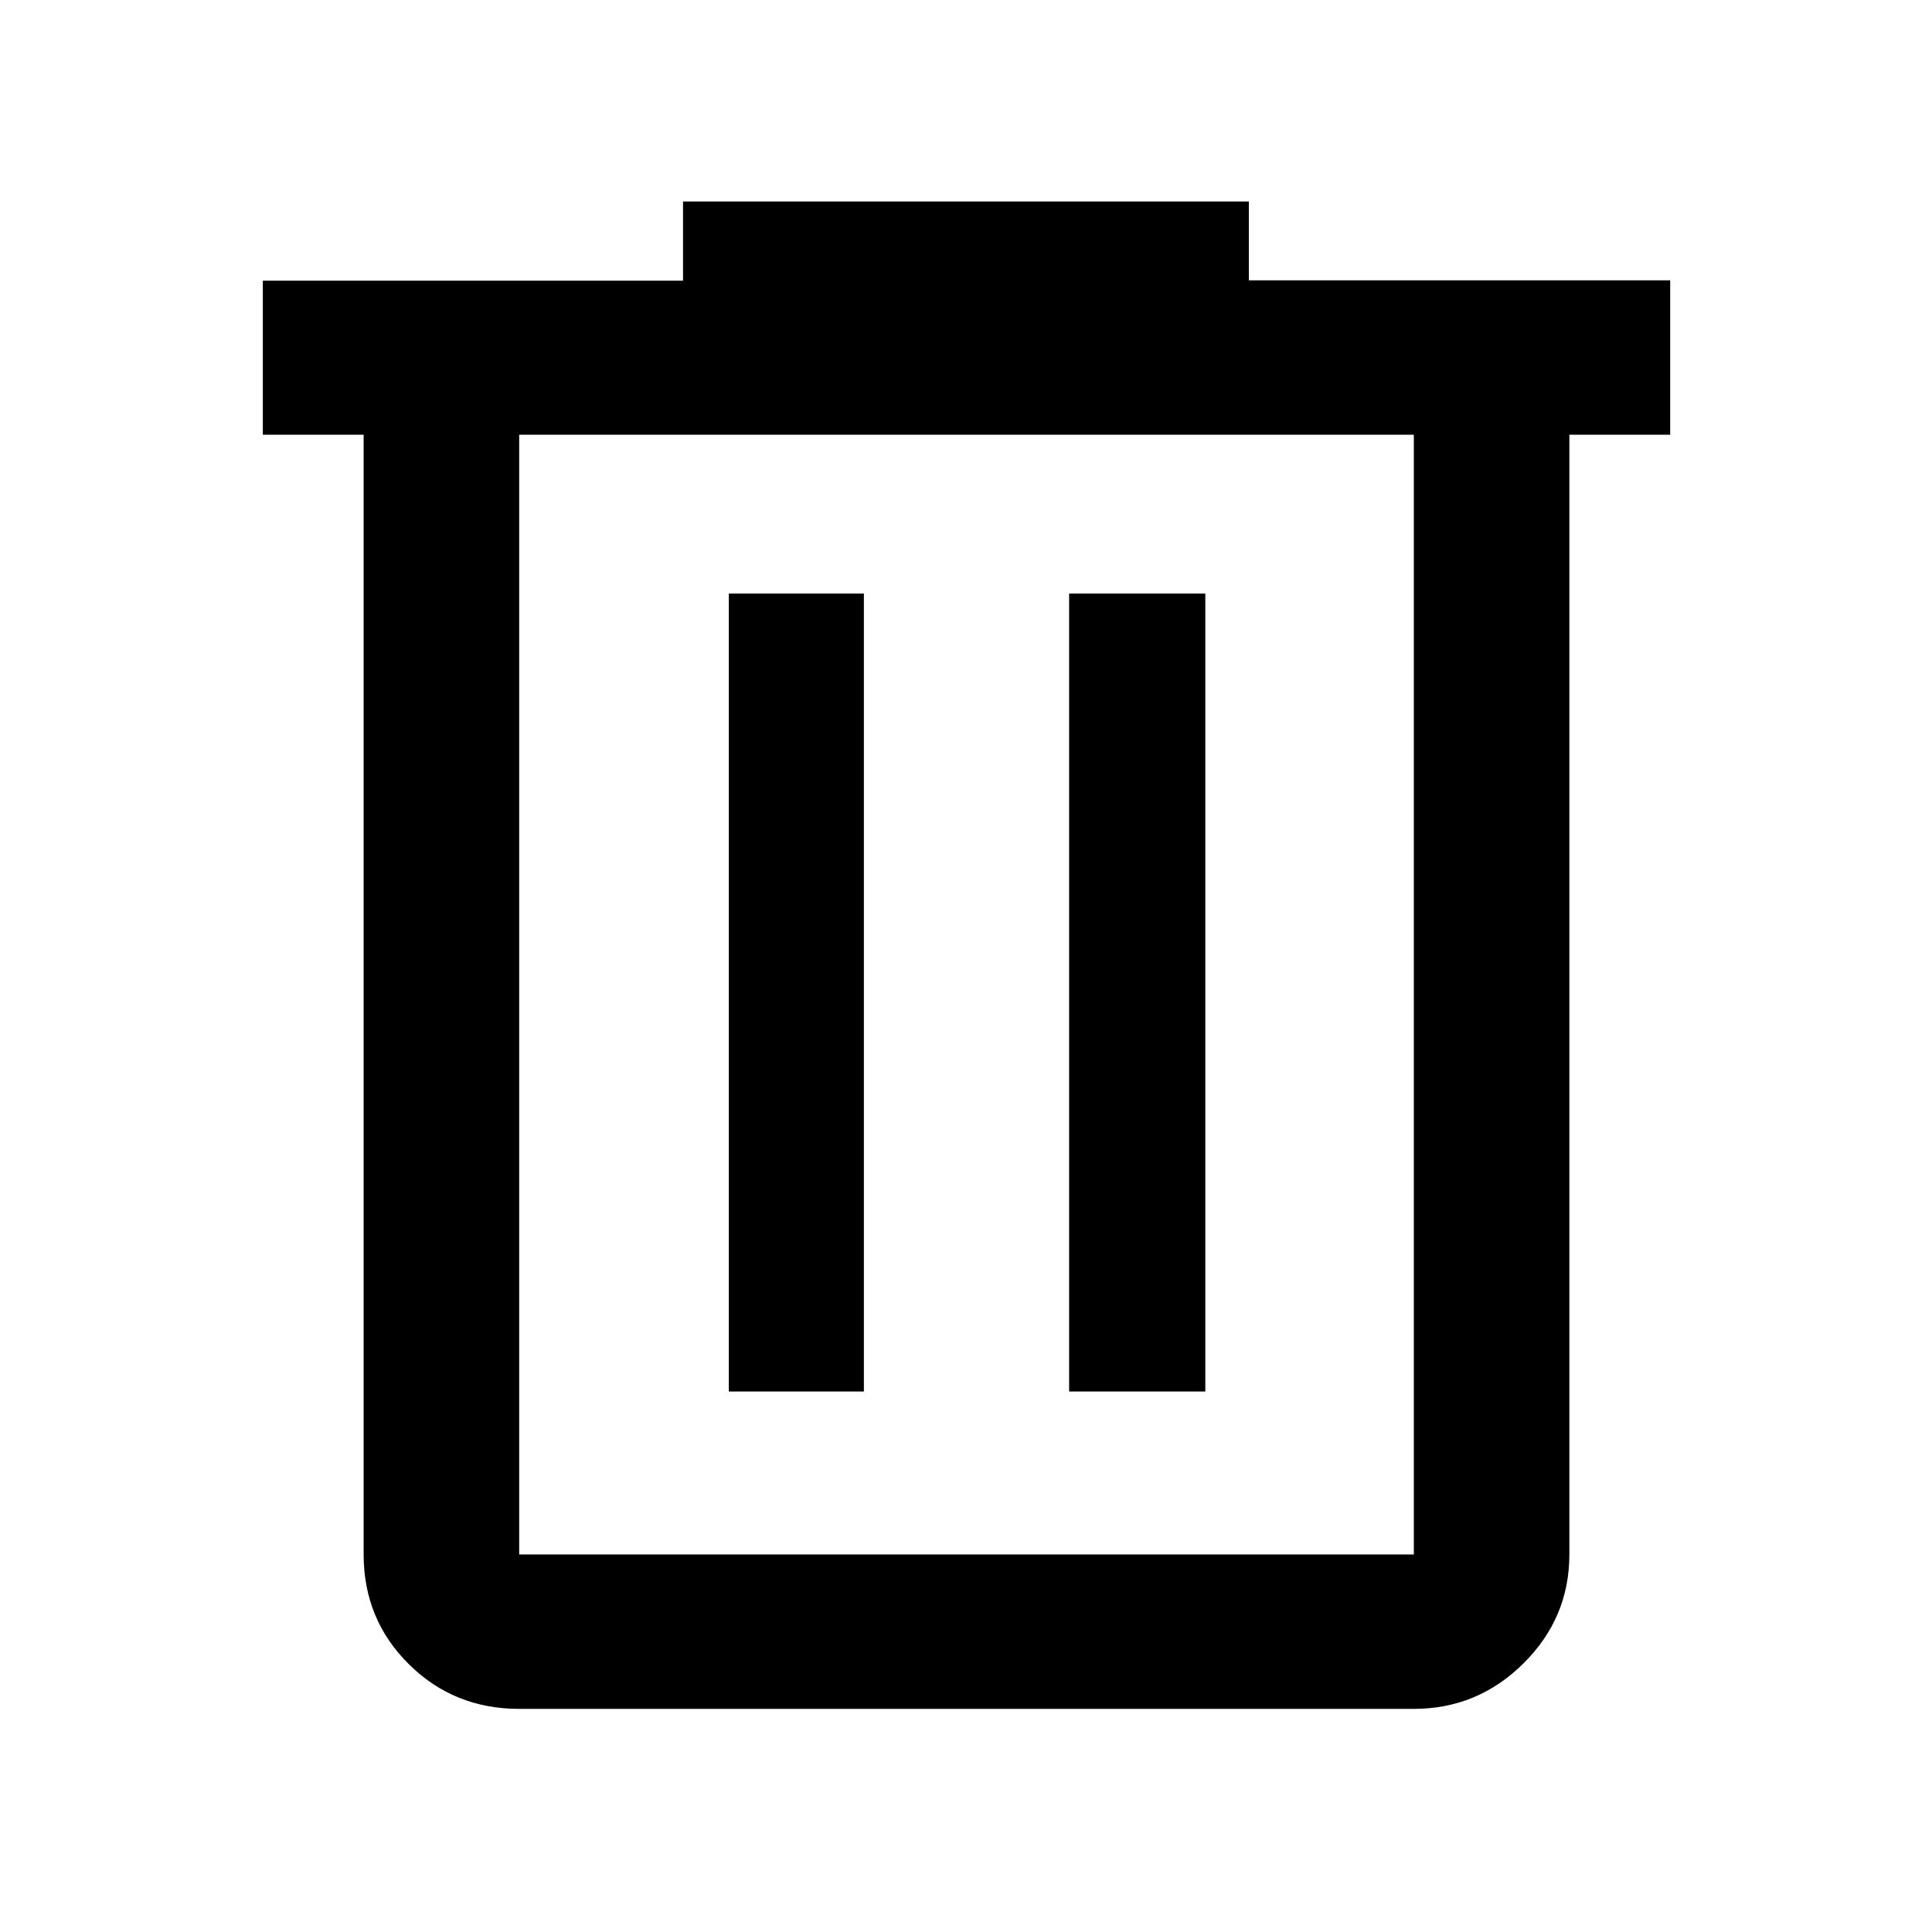 <svg xmlns="http://www.w3.org/2000/svg" height="48" viewBox="0 -960 960 960" width="48"><path d="M257.98-110.87q-32.46 0-54.87-22.25-22.42-22.24-22.42-54.47v-556.39h-50.1v-76.55h208.8v-39.34h281.15v39.17h209.37v76.72h-50.1v556.39q0 31.48-22.79 54.1t-54.5 22.62H257.98Zm444.54-633.11H257.98v556.39h444.54v-556.39ZM362.15-268.57h67.11v-396.5h-67.11v396.5Zm169.09 0h67.67v-396.5h-67.67v396.5ZM257.98-743.98v556.39-556.39Z"/></svg>